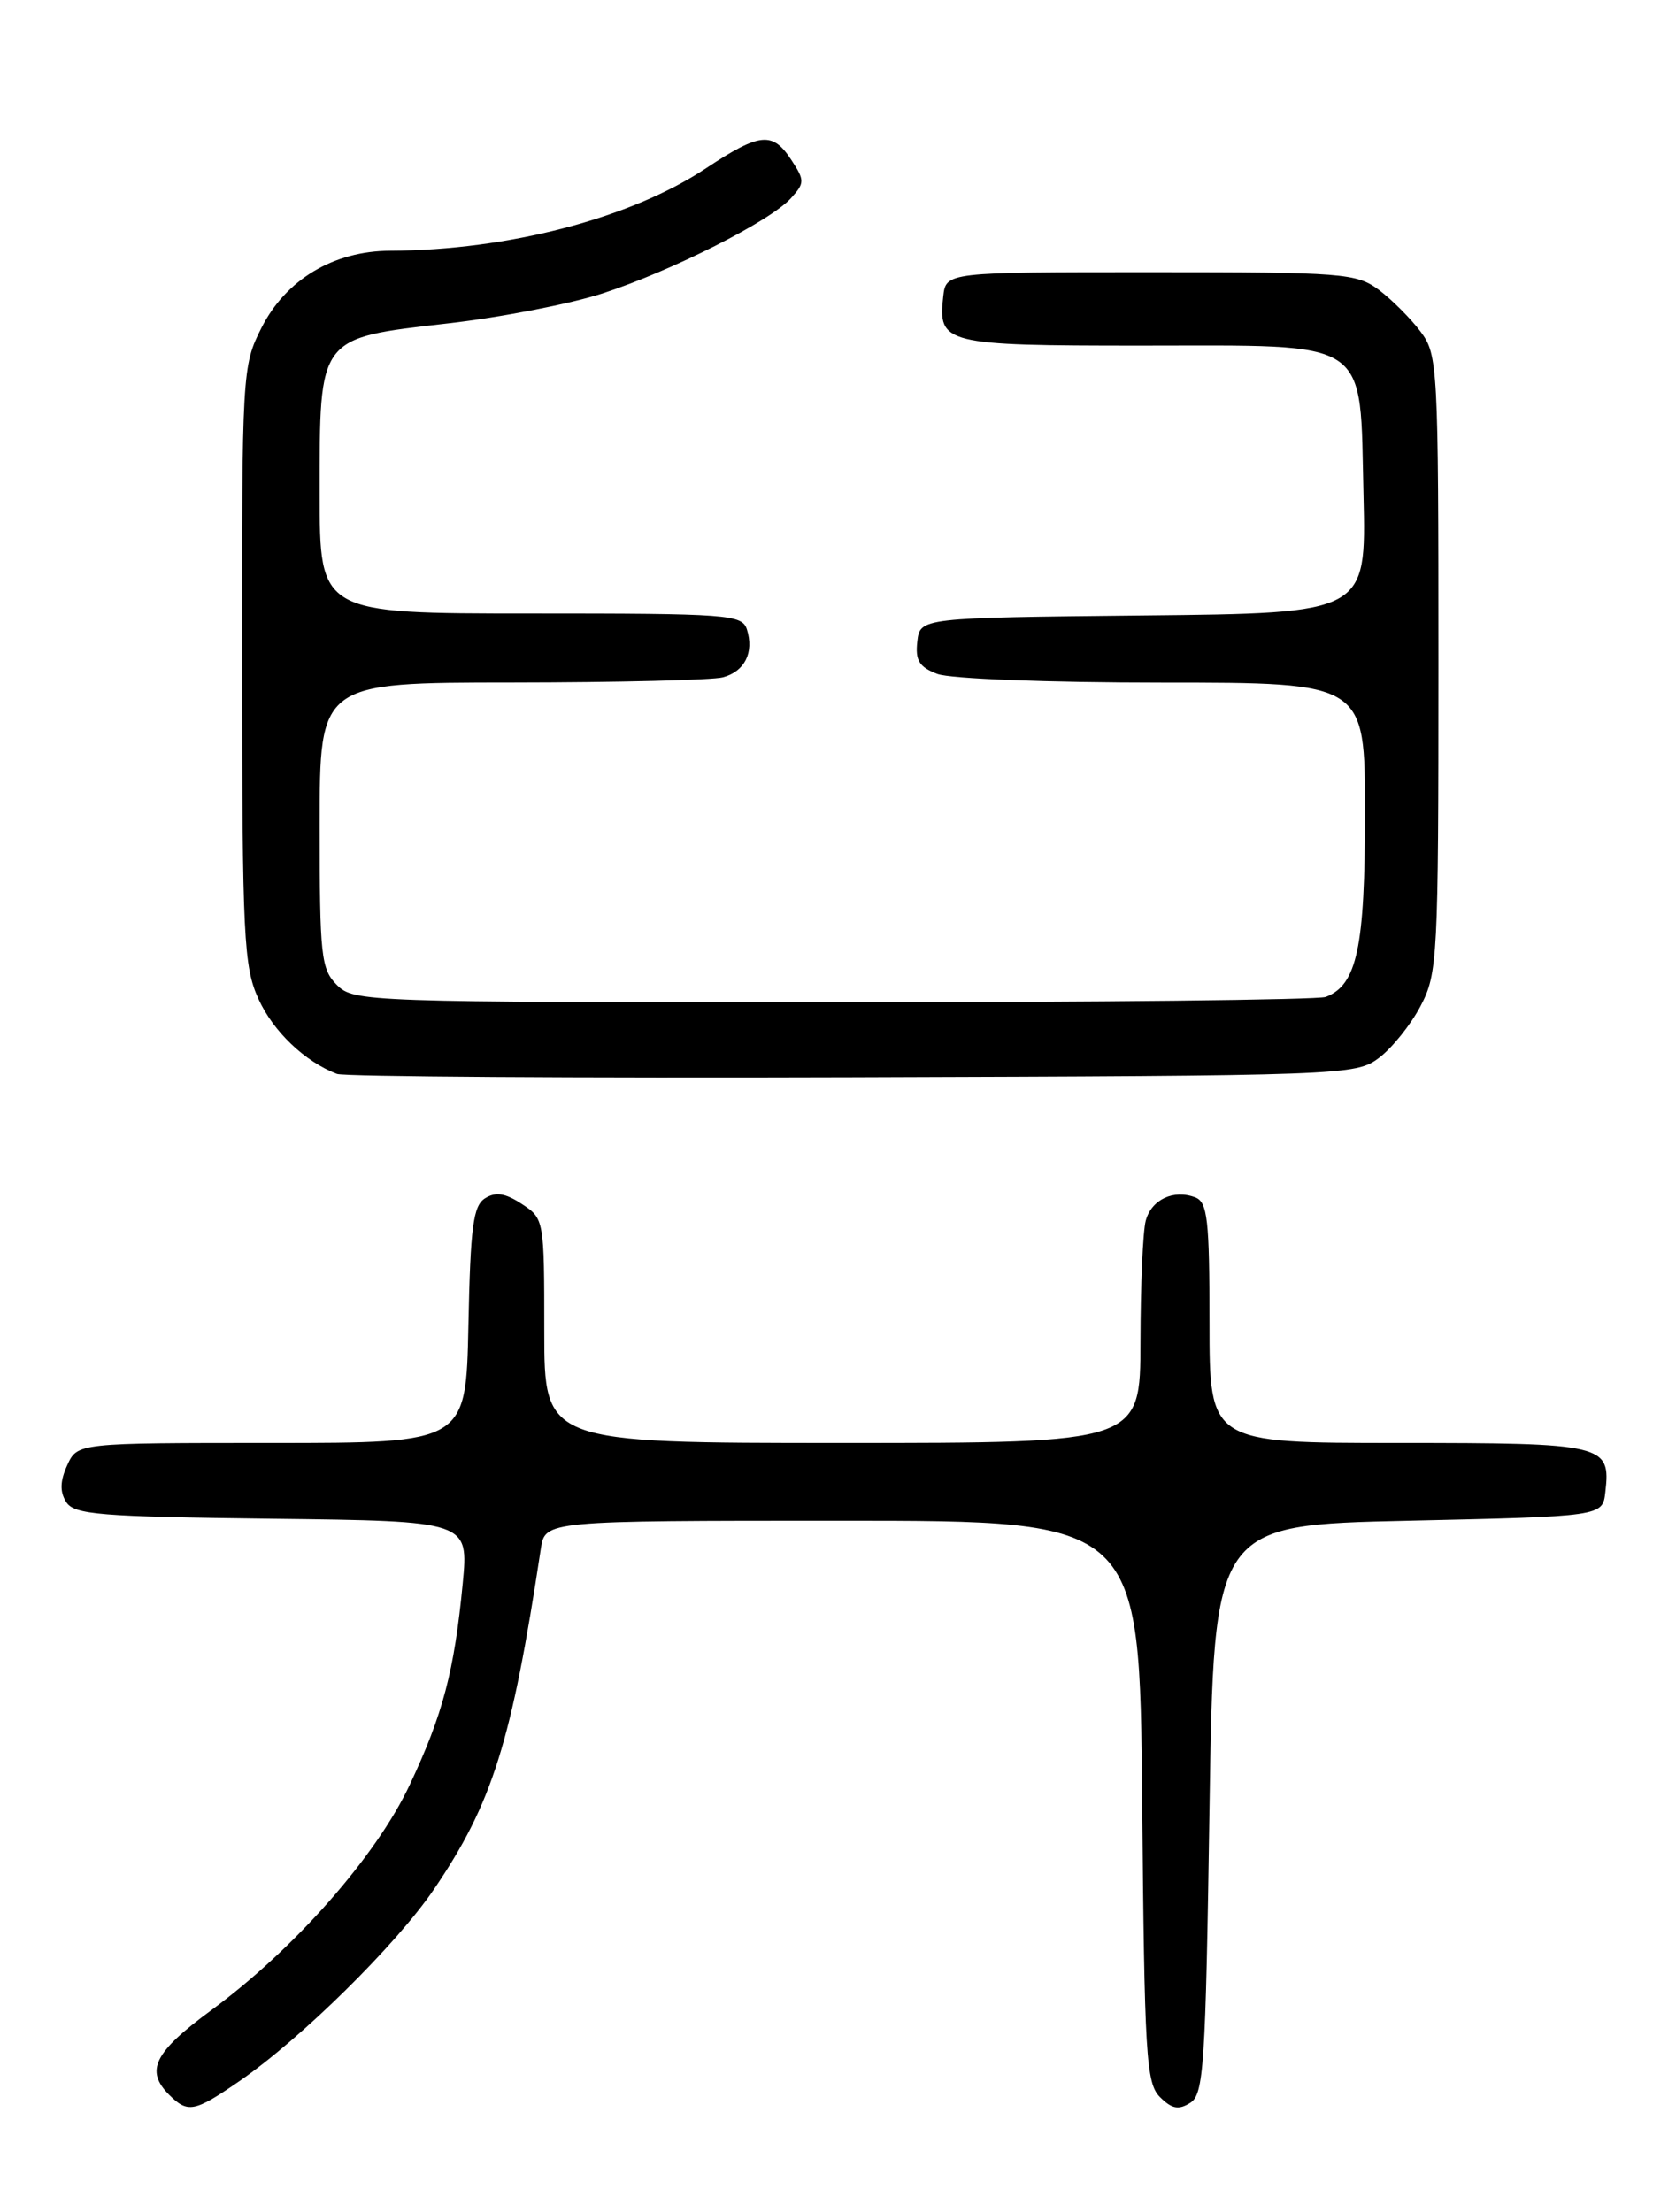 <?xml version="1.0" encoding="UTF-8" standalone="no"?>
<!DOCTYPE svg PUBLIC "-//W3C//DTD SVG 1.1//EN" "http://www.w3.org/Graphics/SVG/1.1/DTD/svg11.dtd" >
<svg xmlns="http://www.w3.org/2000/svg" xmlns:xlink="http://www.w3.org/1999/xlink" version="1.1" viewBox="0 0 194 256">
 <g >
 <path fill="currentColor"
d=" M 27.69 240.87 C 34.84 235.95 45.87 225.08 50.24 218.64 C 57.00 208.69 59.22 201.61 62.60 179.25 C 63.09 176.00 63.09 176.00 97.51 176.00 C 131.92 176.00 131.92 176.00 132.21 208.47 C 132.47 237.95 132.66 241.09 134.27 242.70 C 135.64 244.07 136.43 244.22 137.77 243.37 C 139.34 242.39 139.55 239.17 140.00 209.39 C 140.50 176.50 140.50 176.50 163.00 176.00 C 185.50 175.50 185.50 175.50 185.82 172.69 C 186.46 167.16 185.76 167.00 161.88 167.00 C 140.00 167.00 140.00 167.00 140.00 153.11 C 140.00 141.15 139.77 139.13 138.36 138.58 C 135.84 137.62 133.28 138.82 132.62 141.28 C 132.29 142.50 132.02 148.79 132.01 155.25 C 132.00 167.00 132.00 167.00 97.50 167.00 C 63.00 167.00 63.00 167.00 63.00 154.02 C 63.00 141.15 62.98 141.03 60.40 139.34 C 58.48 138.08 57.37 137.91 56.15 138.68 C 54.77 139.54 54.45 141.97 54.22 153.36 C 53.94 167.00 53.94 167.00 31.45 167.00 C 8.96 167.00 8.96 167.00 7.78 169.58 C 6.95 171.41 6.91 172.64 7.66 173.83 C 8.59 175.30 11.47 175.53 31.49 175.77 C 54.25 176.04 54.25 176.04 53.56 183.27 C 52.59 193.40 51.26 198.43 47.42 206.58 C 43.53 214.85 34.05 225.60 24.44 232.66 C 17.84 237.51 16.78 239.63 19.57 242.43 C 21.74 244.59 22.49 244.45 27.69 240.87 Z  M 159.61 122.44 C 161.12 121.31 163.29 118.61 164.43 116.44 C 166.41 112.67 166.50 110.96 166.50 76.82 C 166.50 42.35 166.43 41.05 164.44 38.39 C 163.30 36.87 161.13 34.70 159.62 33.56 C 157.01 31.62 155.53 31.50 133.18 31.50 C 109.50 31.50 109.50 31.50 109.18 34.31 C 108.55 39.80 109.33 40.00 132.01 40.00 C 159.01 40.00 157.38 38.90 157.83 57.39 C 158.15 70.97 158.15 70.97 132.33 71.23 C 106.50 71.50 106.50 71.50 106.18 74.25 C 105.93 76.44 106.40 77.20 108.50 78.00 C 109.98 78.56 121.35 79.00 134.57 79.00 C 158.00 79.00 158.00 79.00 158.00 94.05 C 158.00 109.67 157.08 113.99 153.46 115.38 C 152.56 115.72 126.90 116.00 96.42 116.00 C 42.33 116.00 40.95 115.95 39.00 114.00 C 37.16 112.16 37.00 110.67 37.00 95.50 C 37.00 79.00 37.00 79.00 59.25 78.99 C 71.49 78.98 82.48 78.71 83.68 78.39 C 86.20 77.71 87.30 75.52 86.46 72.86 C 85.90 71.11 84.37 71.00 61.43 71.00 C 37.00 71.00 37.00 71.00 37.00 57.11 C 37.00 38.85 36.77 39.16 51.84 37.43 C 58.00 36.73 66.06 35.16 69.77 33.95 C 77.80 31.33 89.16 25.59 91.55 22.94 C 93.15 21.18 93.15 20.88 91.61 18.53 C 89.43 15.19 87.98 15.33 81.73 19.47 C 73.01 25.26 58.80 28.97 45.18 29.02 C 38.61 29.04 33.08 32.35 30.25 37.97 C 28.04 42.34 28.00 43.11 28.02 76.96 C 28.04 108.48 28.21 111.86 29.91 115.60 C 31.62 119.37 35.27 122.86 39.00 124.29 C 39.83 124.61 66.68 124.78 98.68 124.68 C 155.68 124.50 156.91 124.46 159.61 122.44 Z "/>
</g>
</svg>